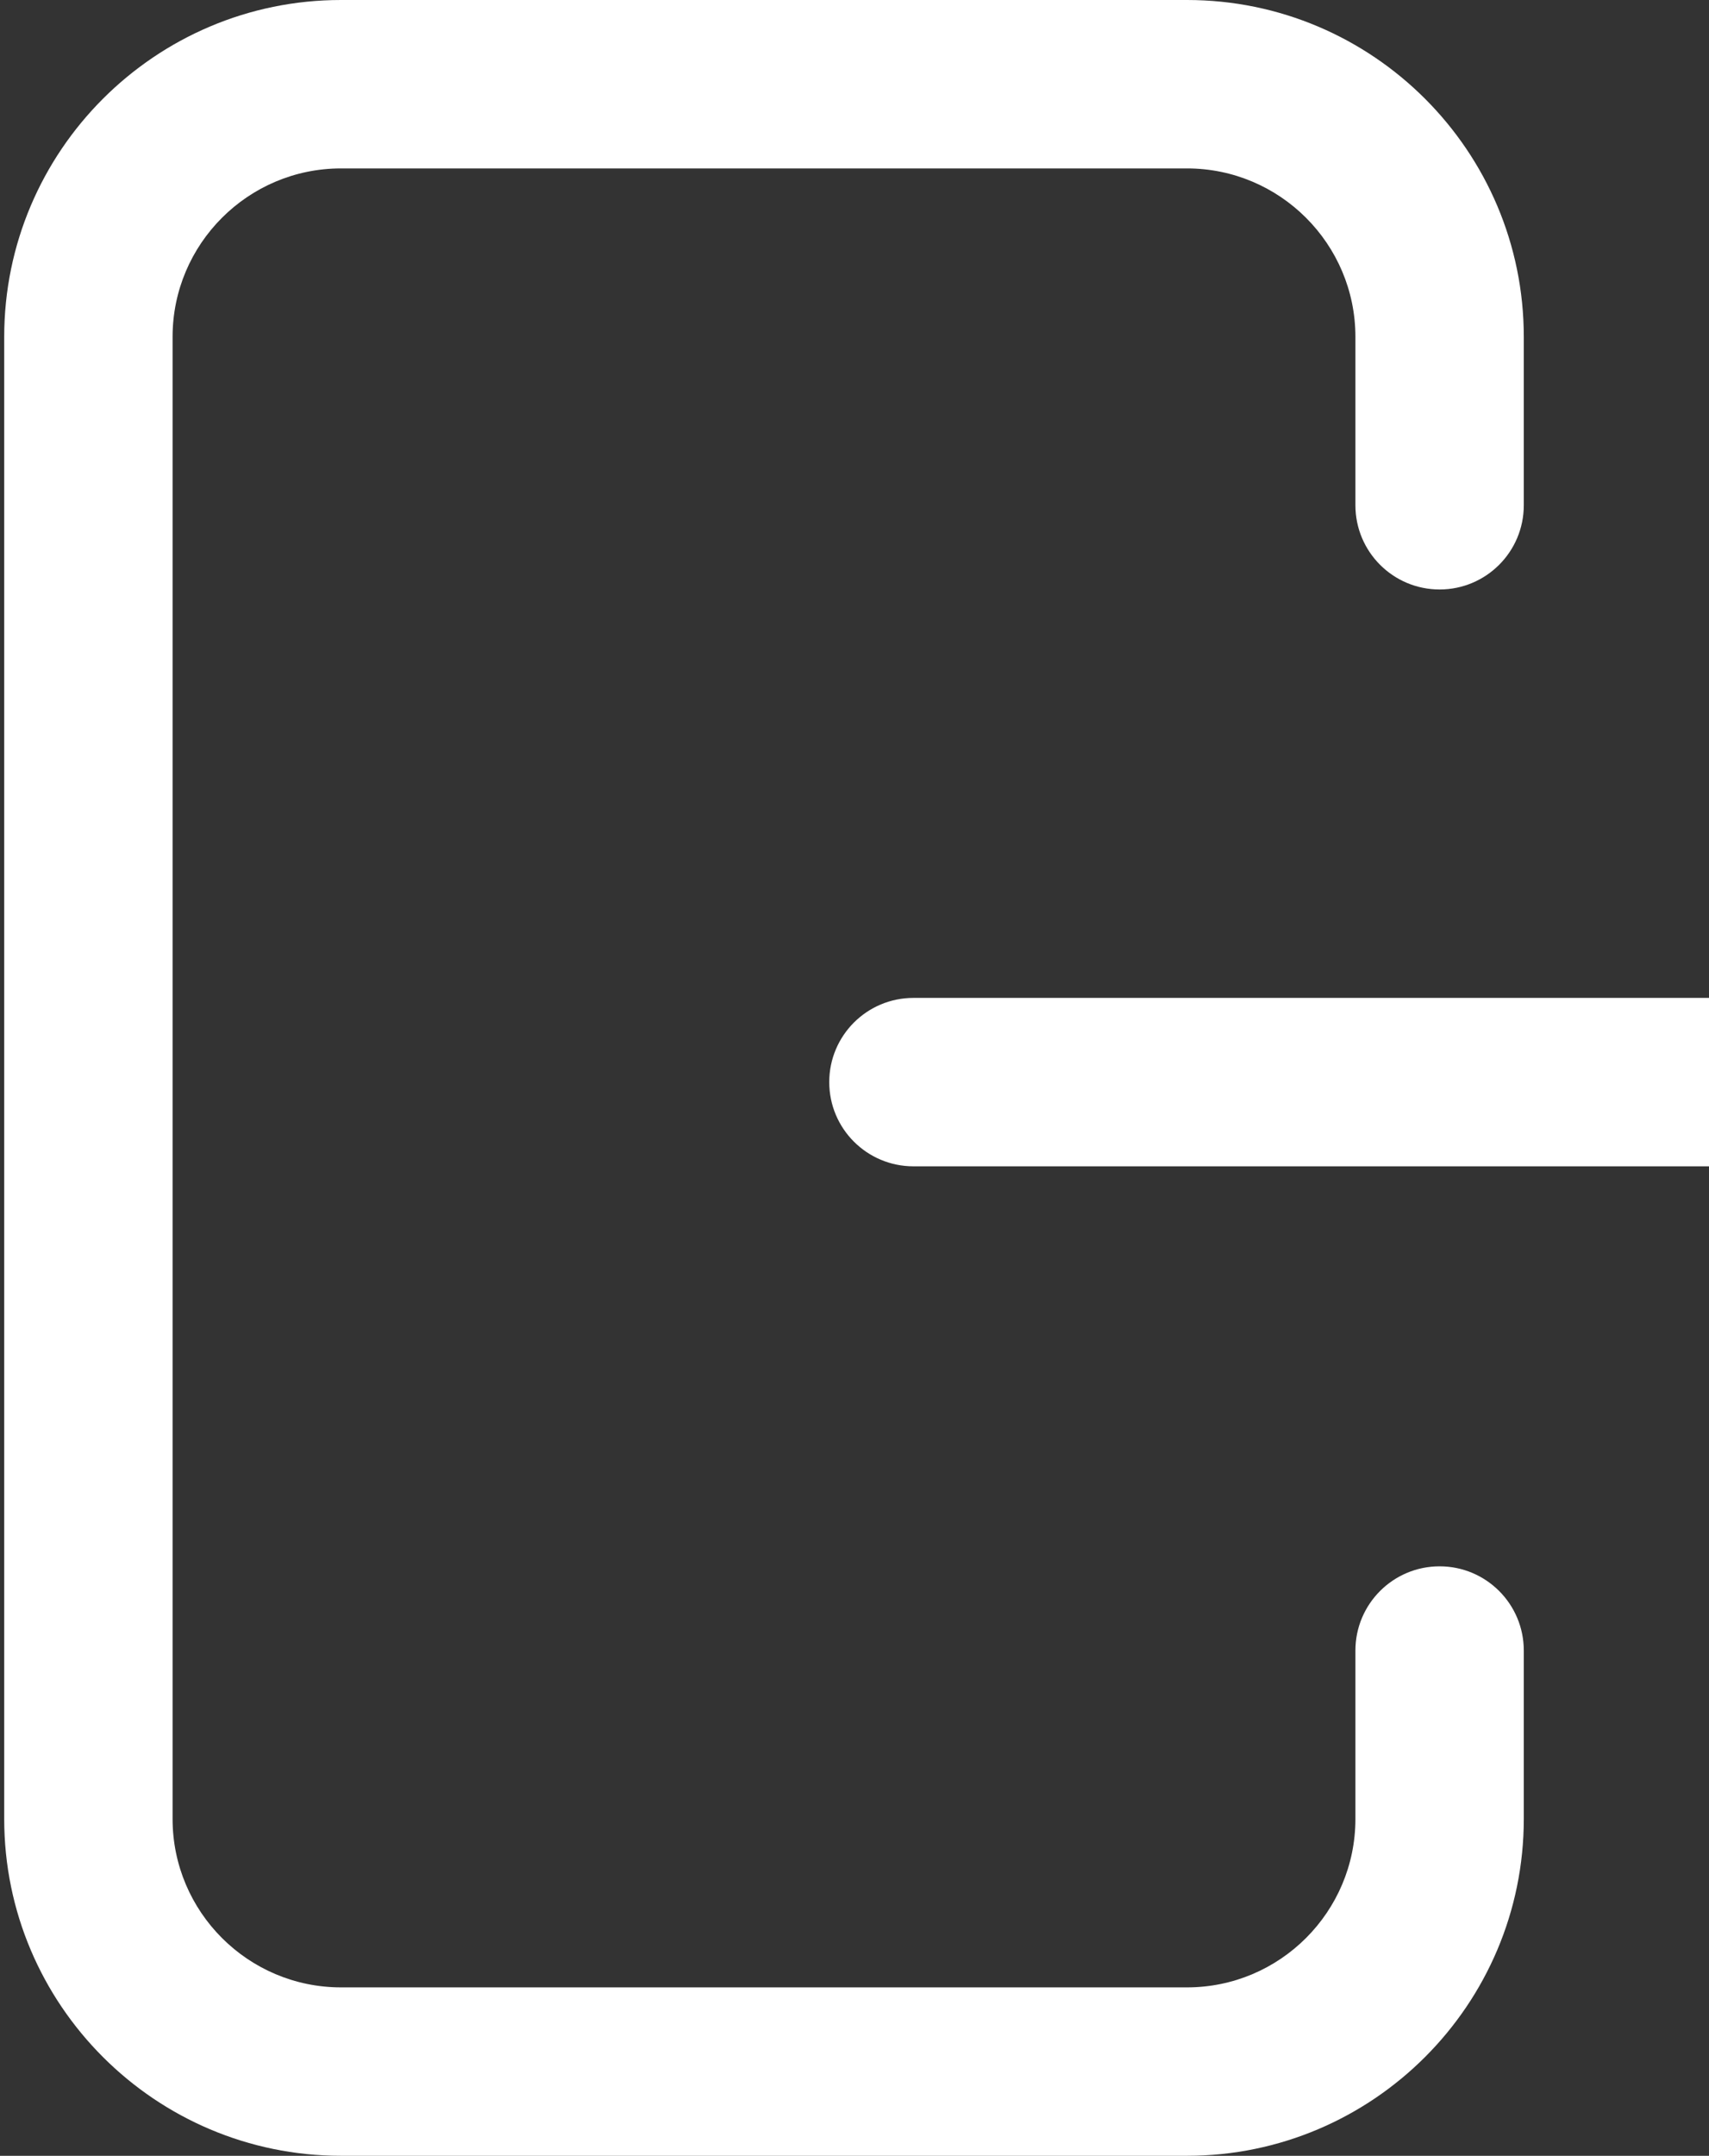 <svg width="406" height="512" viewBox="0 0 406 512" fill="none" xmlns="http://www.w3.org/2000/svg">
<rect x="0" y="0" width="406" height="512" fill="#333333" stroke="none"/>
<g clip-path="url(#clip0)">
<path d="M362 392V432C362 476.113 326.113 512 282 512H81C36.887 512 1 476.113 1 432V80C1 35.887 36.887 0 81 0H282C326.113 0 362 35.887 362 80V120C362 131.047 353.047 140 342 140C330.953 140 322 131.047 322 120V80C322 57.945 304.055 40 282 40H81C58.945 40 41 57.945 41 80V432C41 454.055 58.945 472 81 472H282C304.055 472 322 454.055 322 432V392C322 380.953 330.953 372 342 372C353.047 372 362 380.953 362 392ZM498.355 221.645L453.57 176.859C445.758 169.047 433.094 169.047 425.285 176.859C417.473 184.668 417.473 197.332 425.285 205.141L457.141 237H217C205.953 237 197 245.953 197 257C197 268.047 205.953 277 217 277H457.141L425.285 308.859C417.473 316.668 417.473 329.332 425.285 337.141C429.191 341.047 434.309 343 439.426 343C444.547 343 449.664 341.047 453.57 337.141L498.355 292.355C517.852 272.859 517.852 241.141 498.355 221.645V221.645Z" fill="white"/>
</g>
<defs>
<clipPath id="clip0">
<rect width="512" height="512" fill="white"/>
</clipPath>
</defs>
</svg>
